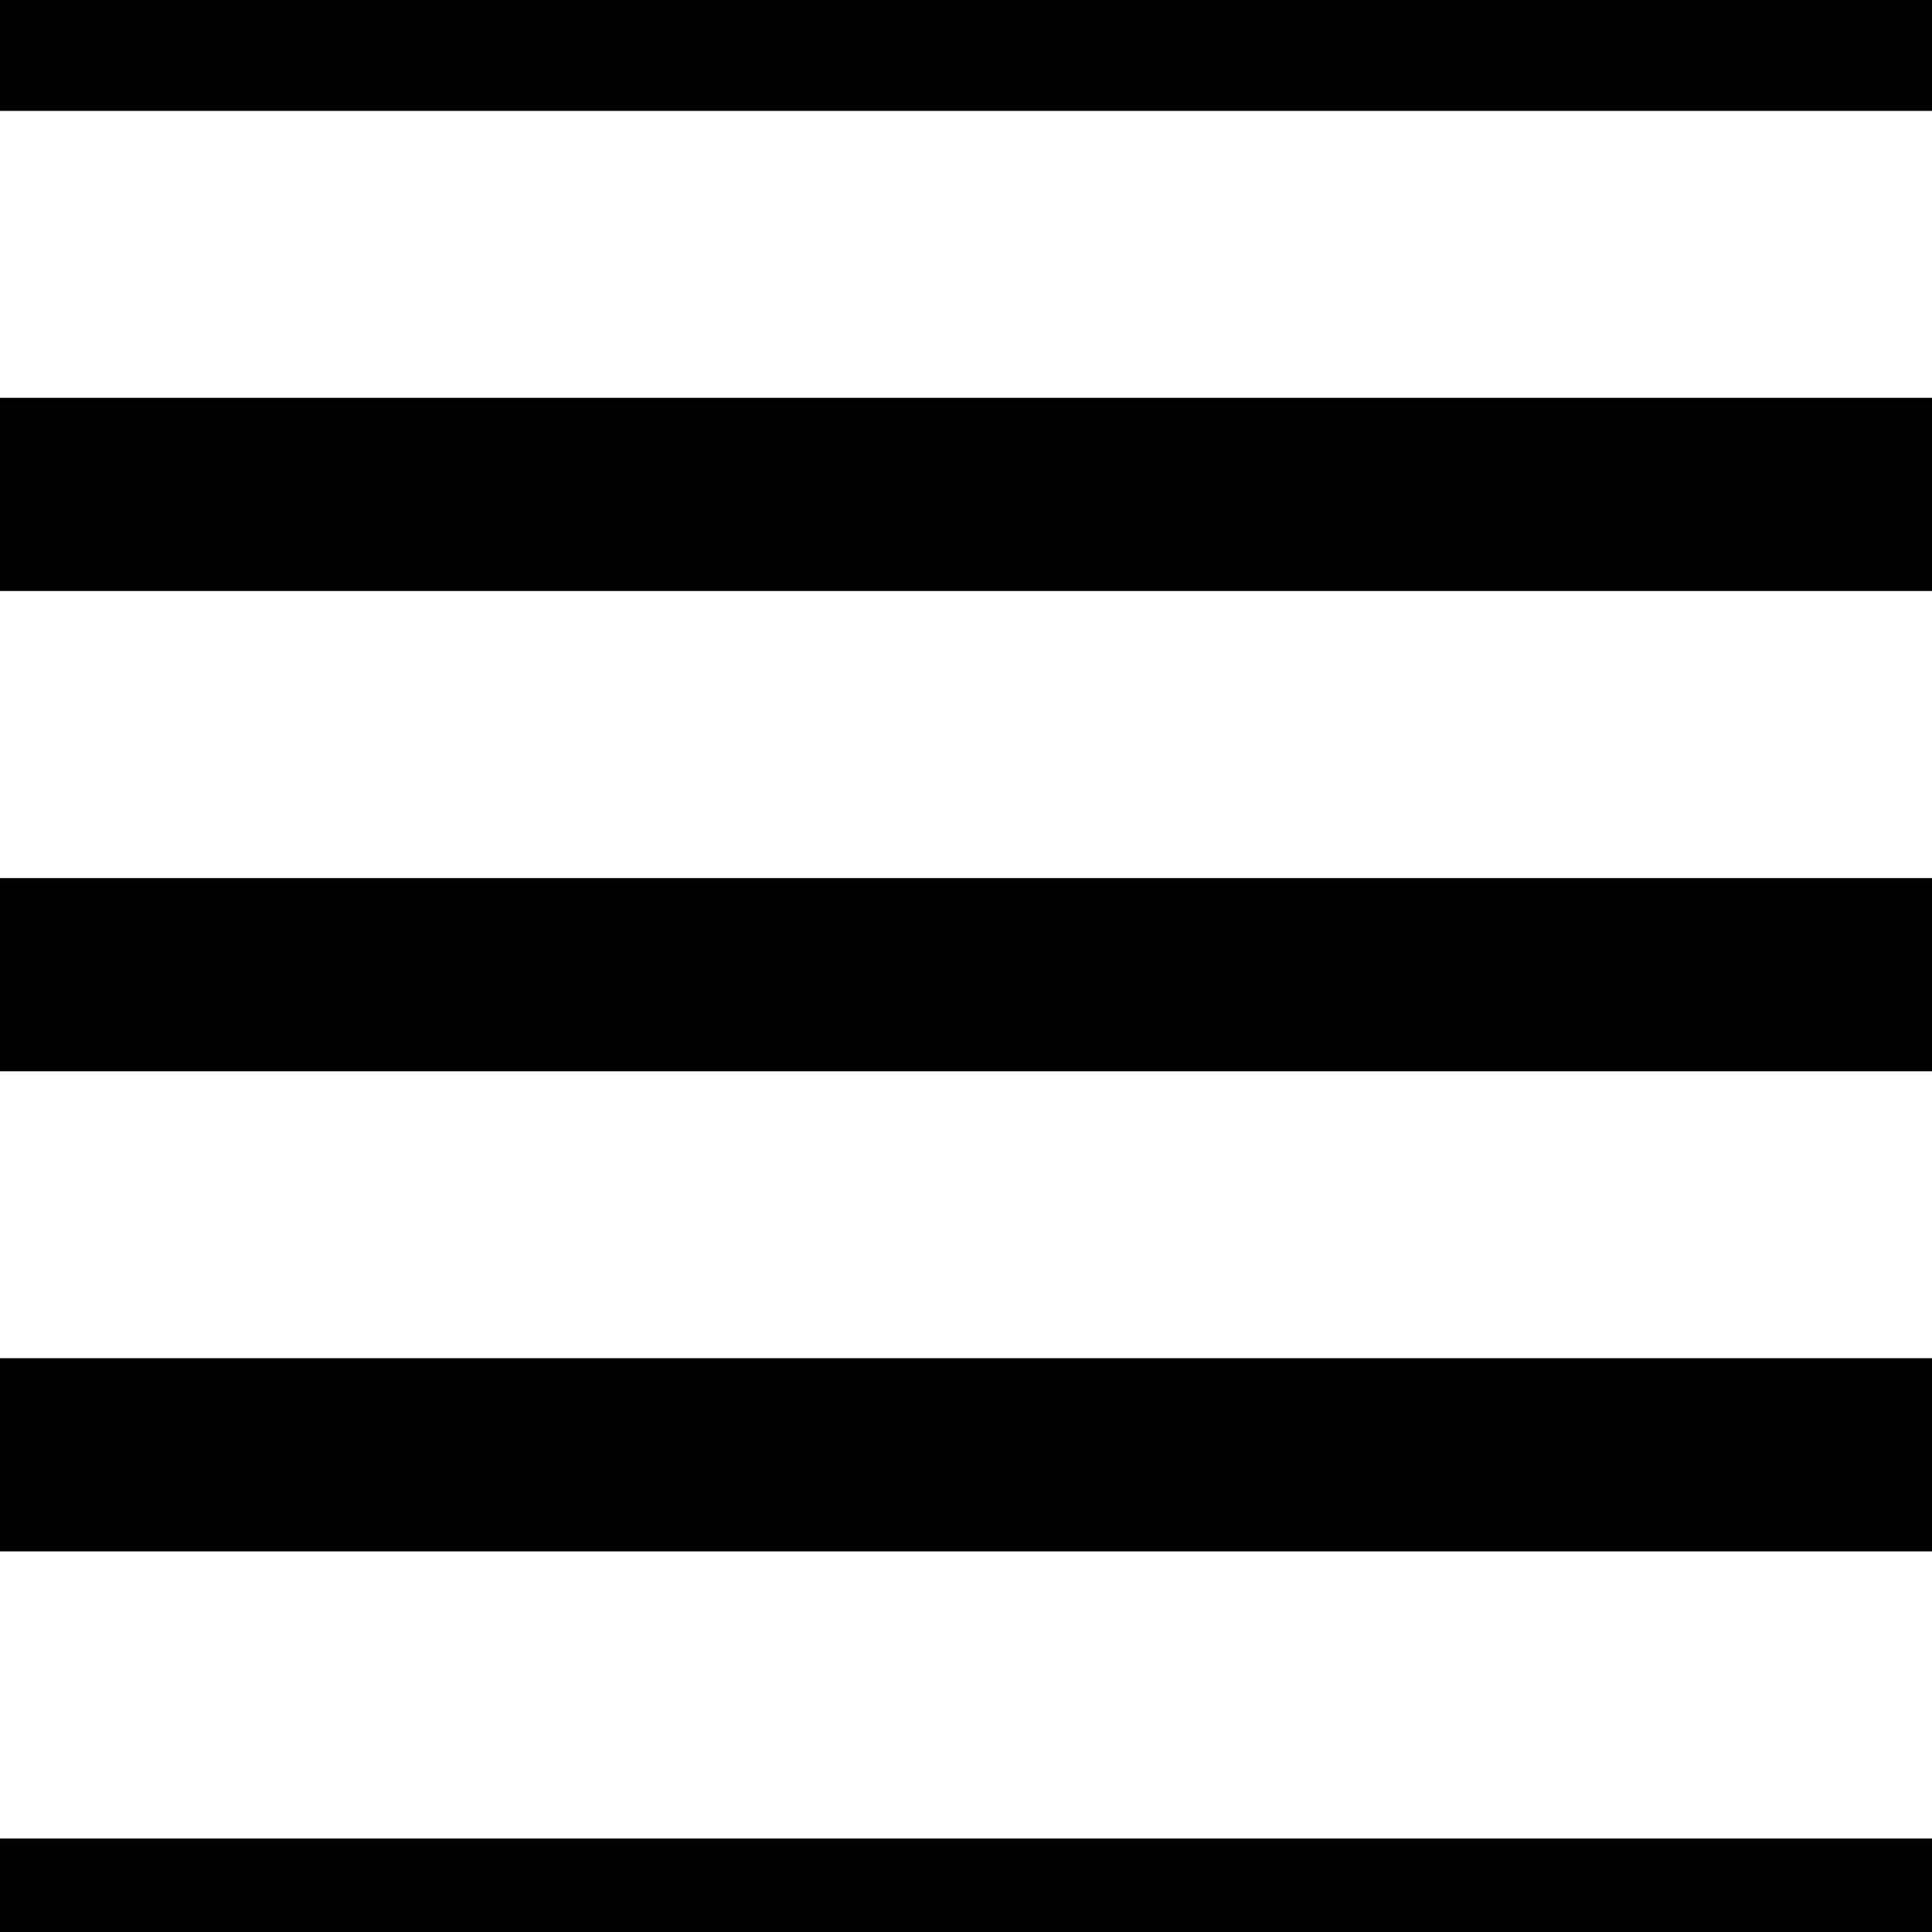 <svg xmlns="http://www.w3.org/2000/svg" width="10" height="10" viewBox="0 0 10 10"><title>pattern</title><rect width="10" height="0.574"/><rect y="2.059" width="10" height="1"/><rect y="4.545" width="10" height="1"/><rect y="7.03" width="10" height="1"/><rect y="9.516" width="10" height="0.484"/></svg>
